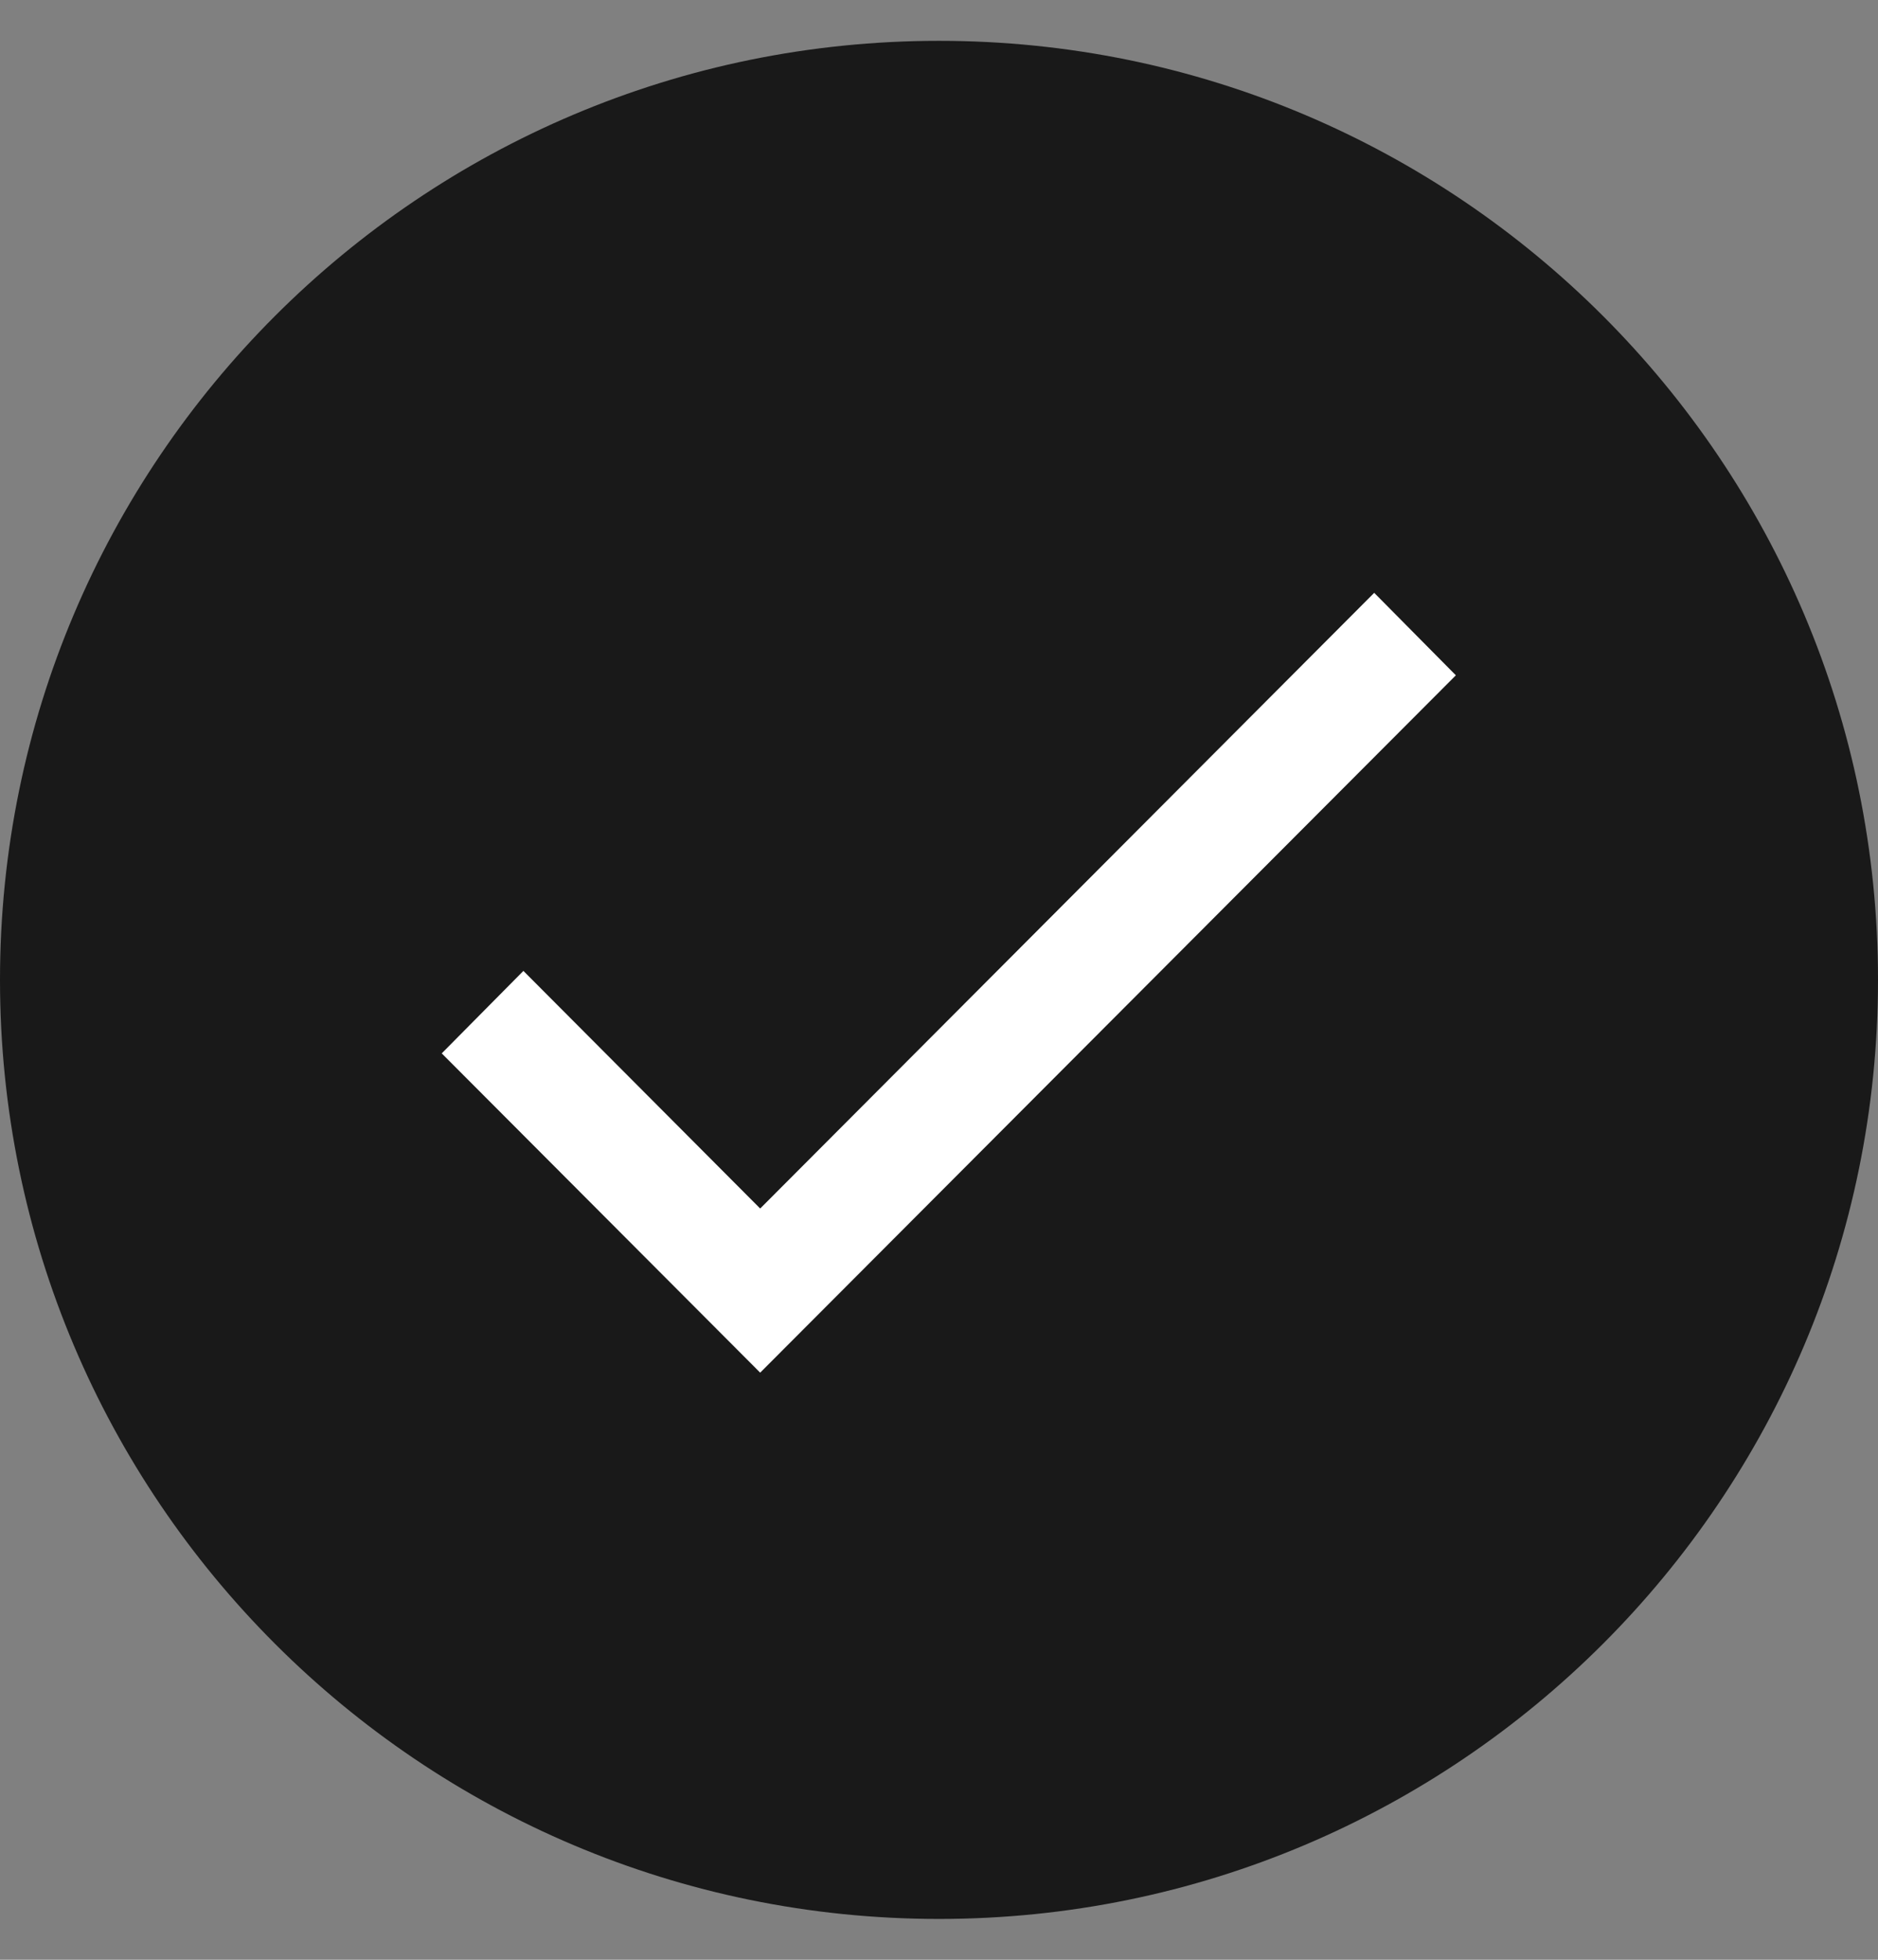 <svg width="23" height="24" fill="none" xmlns="http://www.w3.org/2000/svg"><rect width="100%" height="100%" fill="#808080" stroke="none"/><g clip-path="url(#a)" fill-rule="evenodd" clip-rule="evenodd"><path d="M11.5.5C5.15.5 0 5.65 0 12s5.15 11.5 11.5 11.5S23 18.35 23 12 17.85.5 11.5.5z" fill="#191919"/><path d="m9.31 16.81-3.9-3.91 1-1.01 2.9 2.91 7.52-7.54 1 1.01-8.52 8.54z" fill="#fff"/></g><defs><clipPath id="a"><path fill="#fff" transform="translate(0 .5)" d="M0 0h23v23H0z"/></clipPath></defs></svg>